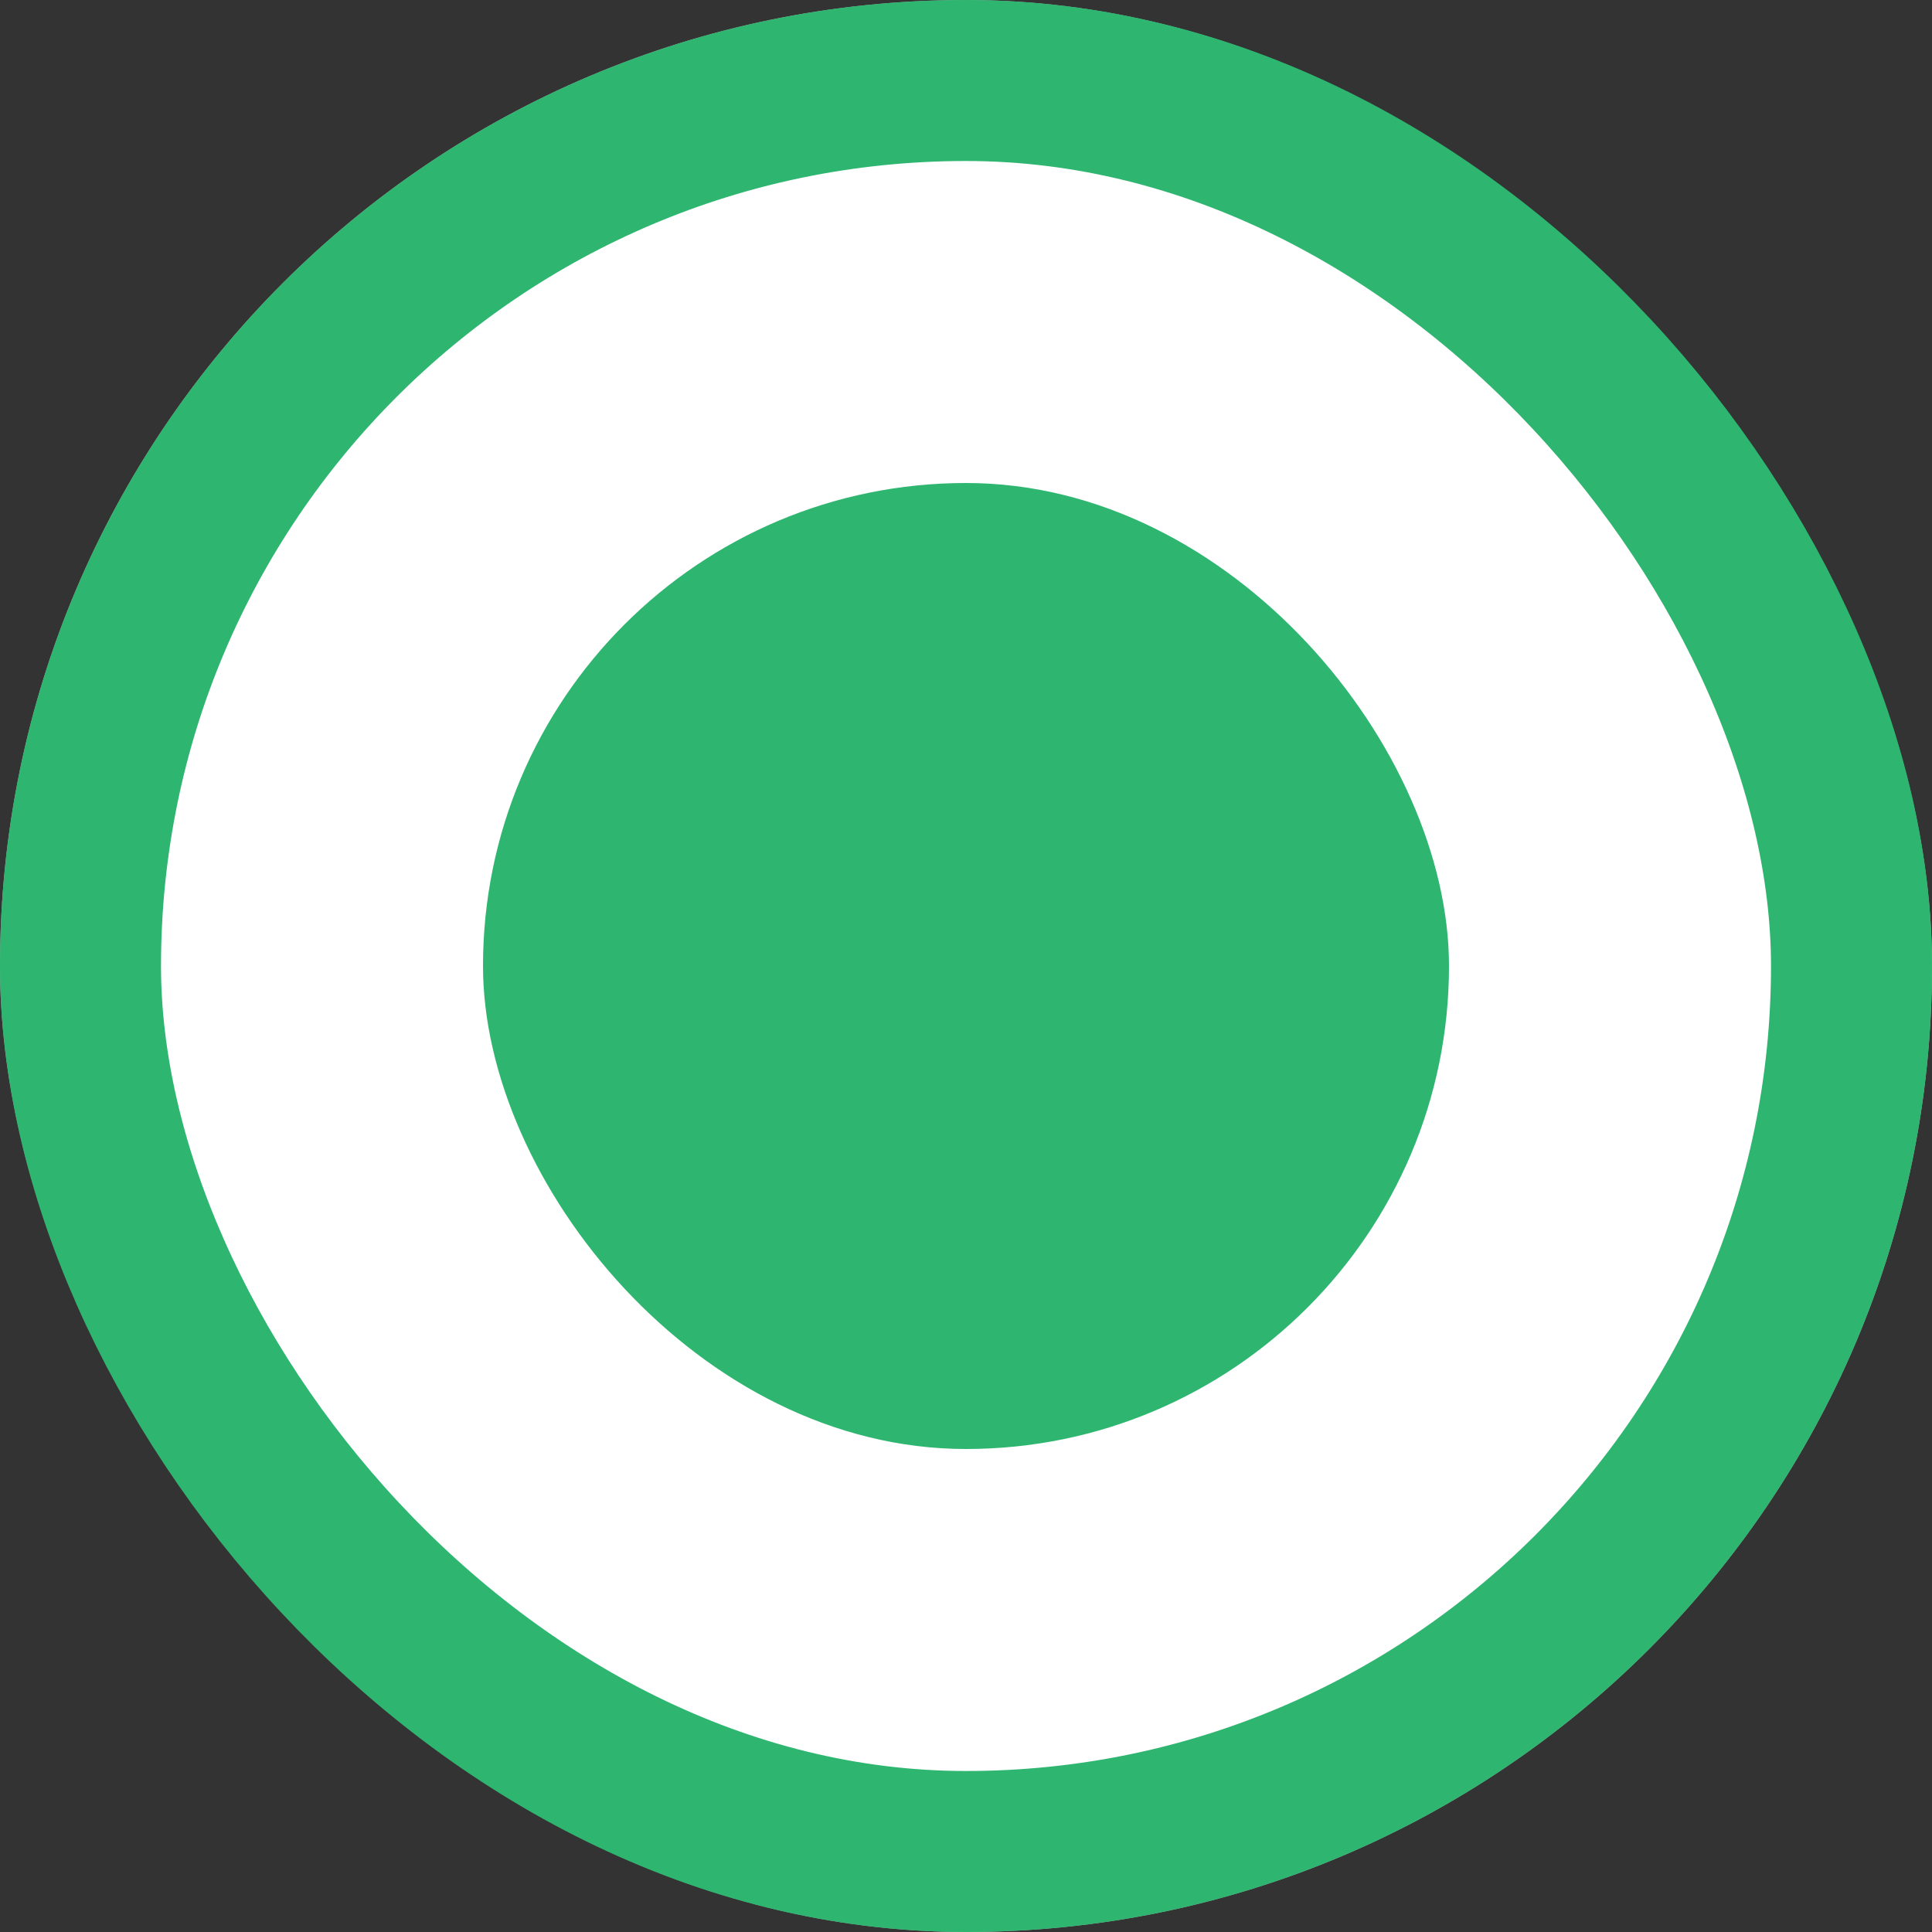 <svg width="24" height="24" viewBox="0 0 24 24" fill="none" xmlns="http://www.w3.org/2000/svg">
<rect x="0" y="0" width="24" height="24" fill="#333333" stroke="none"/>
<rect x="0.5" y="0.5" width="23" height="23" rx="11.5" fill="white" stroke="#A9ABAE"/>
<rect x="1" y="1" width="22" height="22" rx="11" fill="white" stroke="#2EB670" stroke-width="2"/>
<rect x="6" y="6" width="12" height="12" rx="6" fill="#2EB670"/>
</svg>
